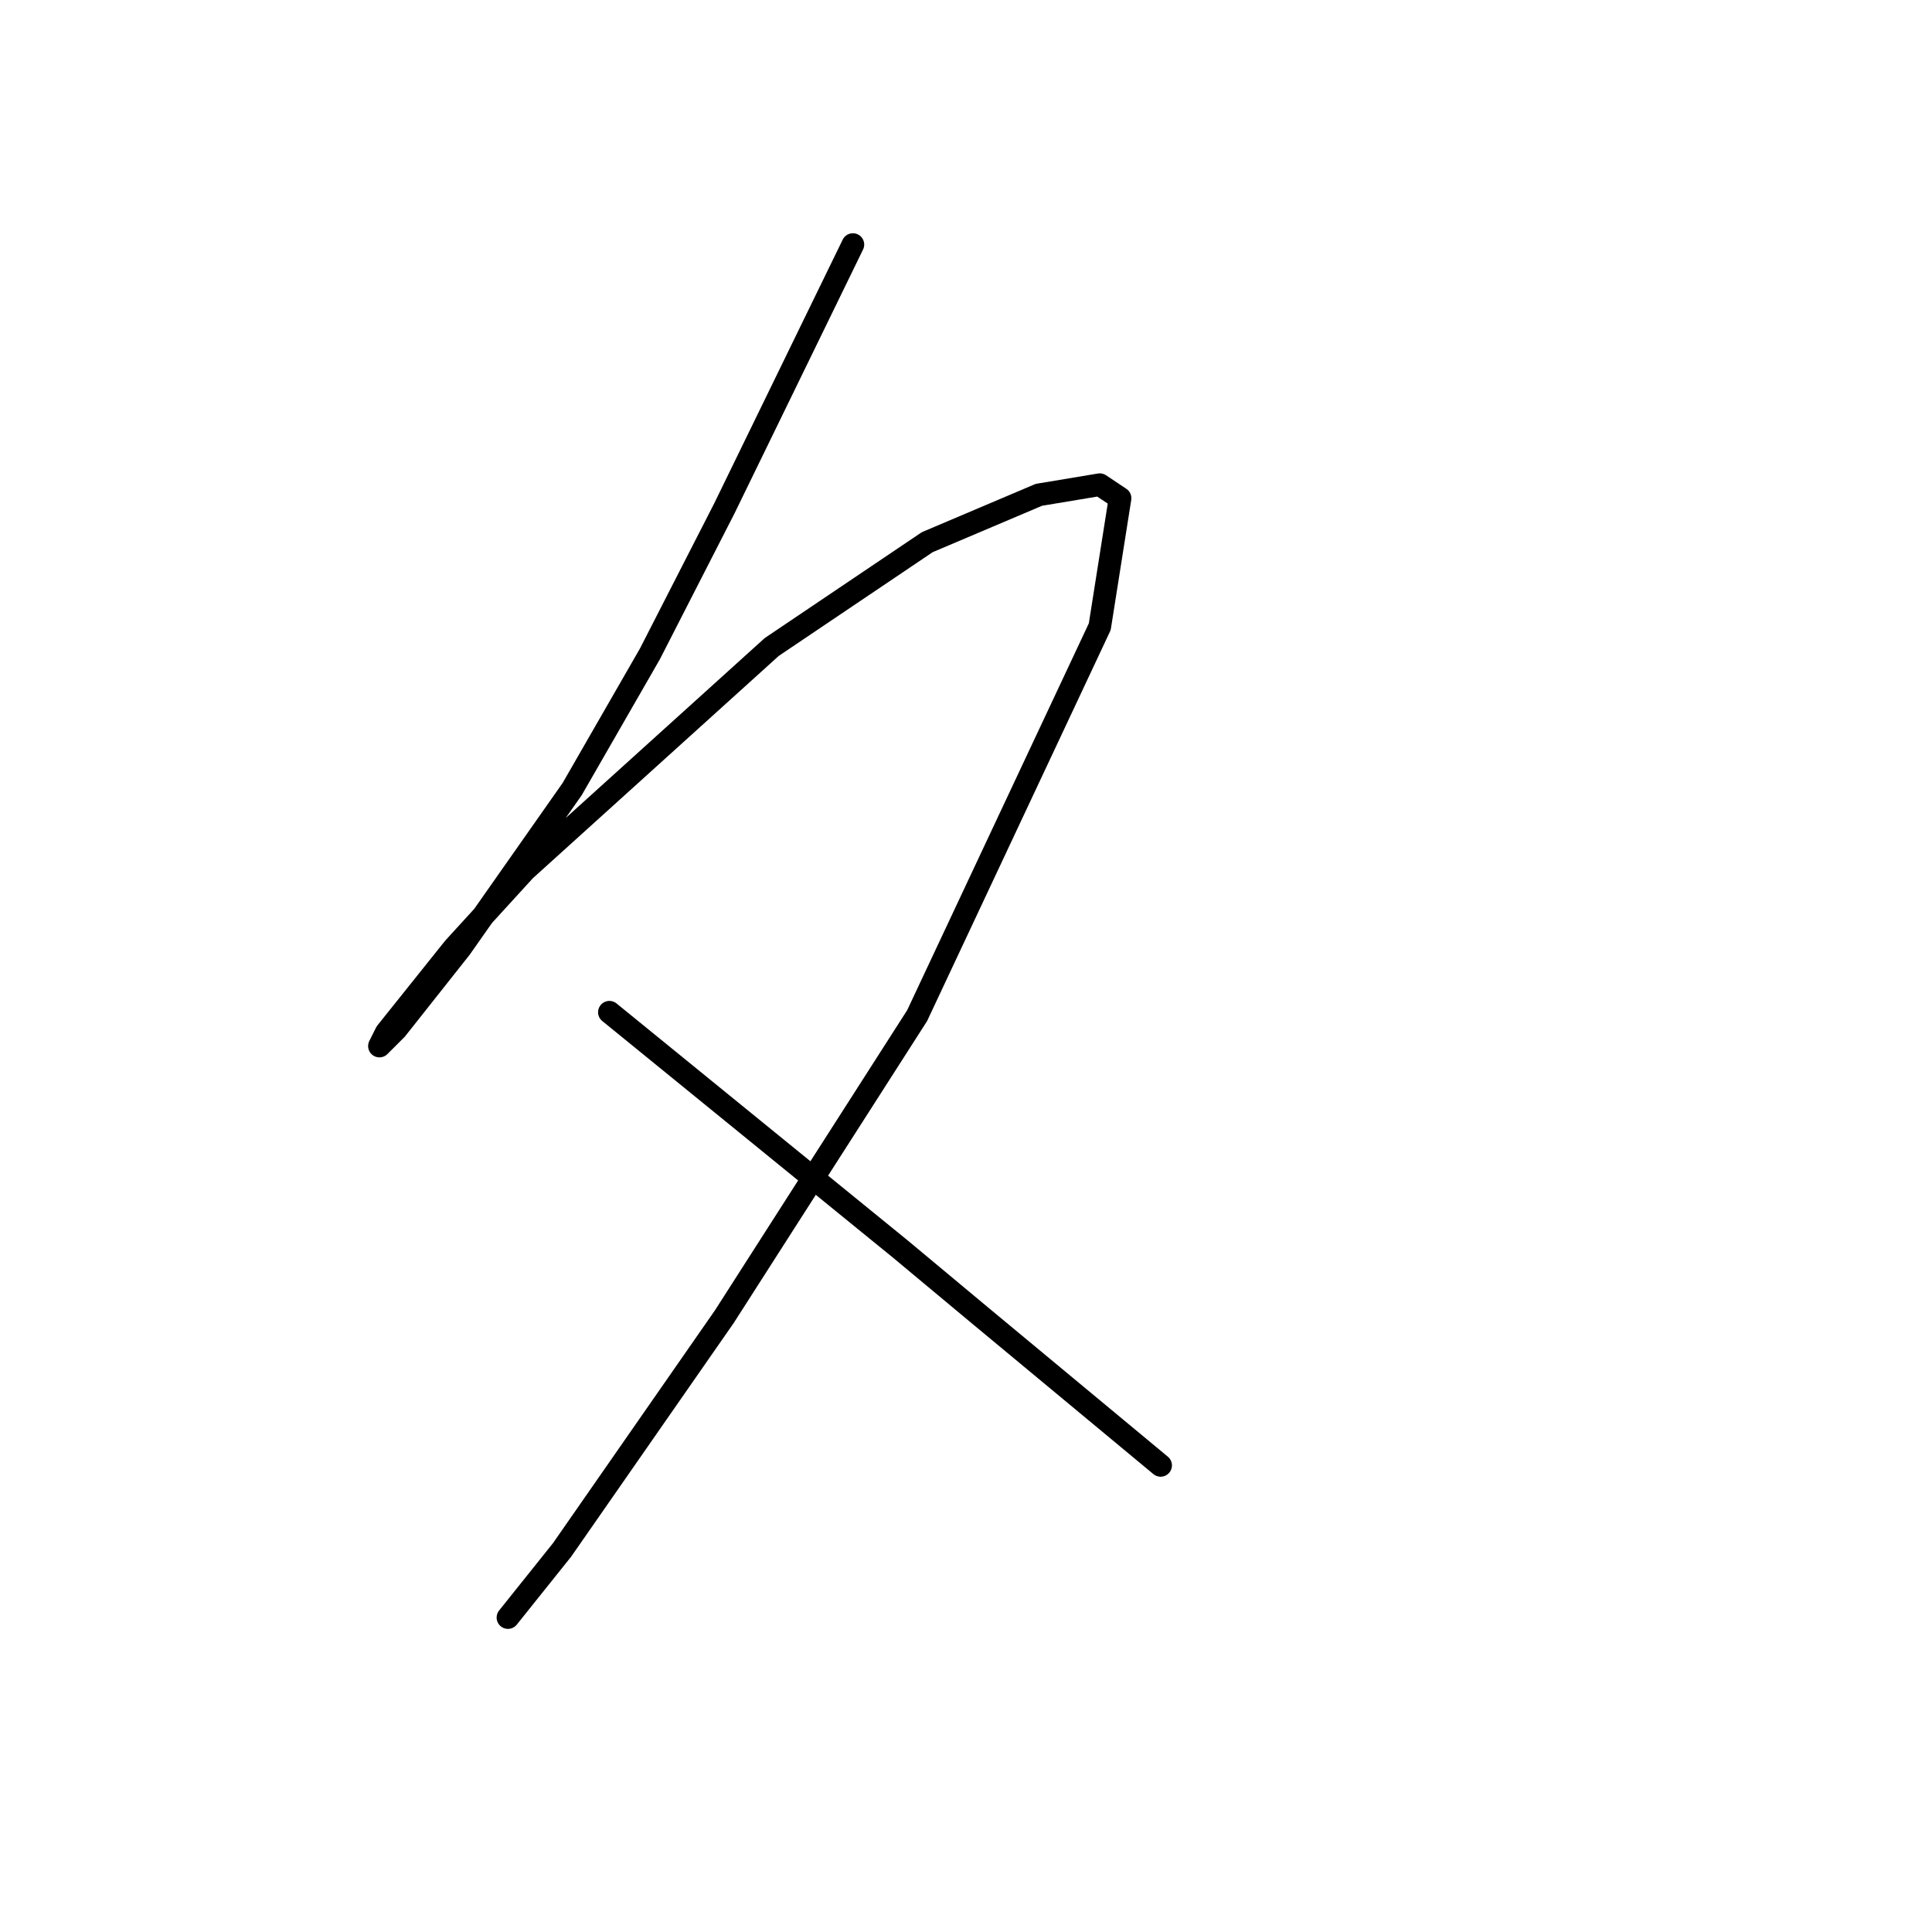 <?xml version="1.0" standalone="no"?>
    <svg width="256" height="256" xmlns="http://www.w3.org/2000/svg" version="1.1">
    <polyline stroke="black" stroke-width="3" stroke-linecap="round" fill="transparent" stroke-linejoin="round" points="113.012 32.407 104.498 49.883 95.984 67.359 86.126 86.628 75.819 104.552 61.032 125.612 52.518 136.367 50.278 138.607 51.174 136.815 60.136 125.612 69.546 115.306 102.257 85.731 122.87 71.84 137.657 65.567 145.723 64.223 148.412 66.015 145.723 83.043 121.526 134.574 95.984 174.455 74.475 205.374 67.305 214.336 67.305 214.336 " />
        <polyline stroke="black" stroke-width="3" stroke-linecap="round" fill="transparent" stroke-linejoin="round" points="80.748 134.126 100.017 149.81 119.285 165.493 130.039 174.455 153.789 194.172 153.789 194.172 " />
        </svg>
